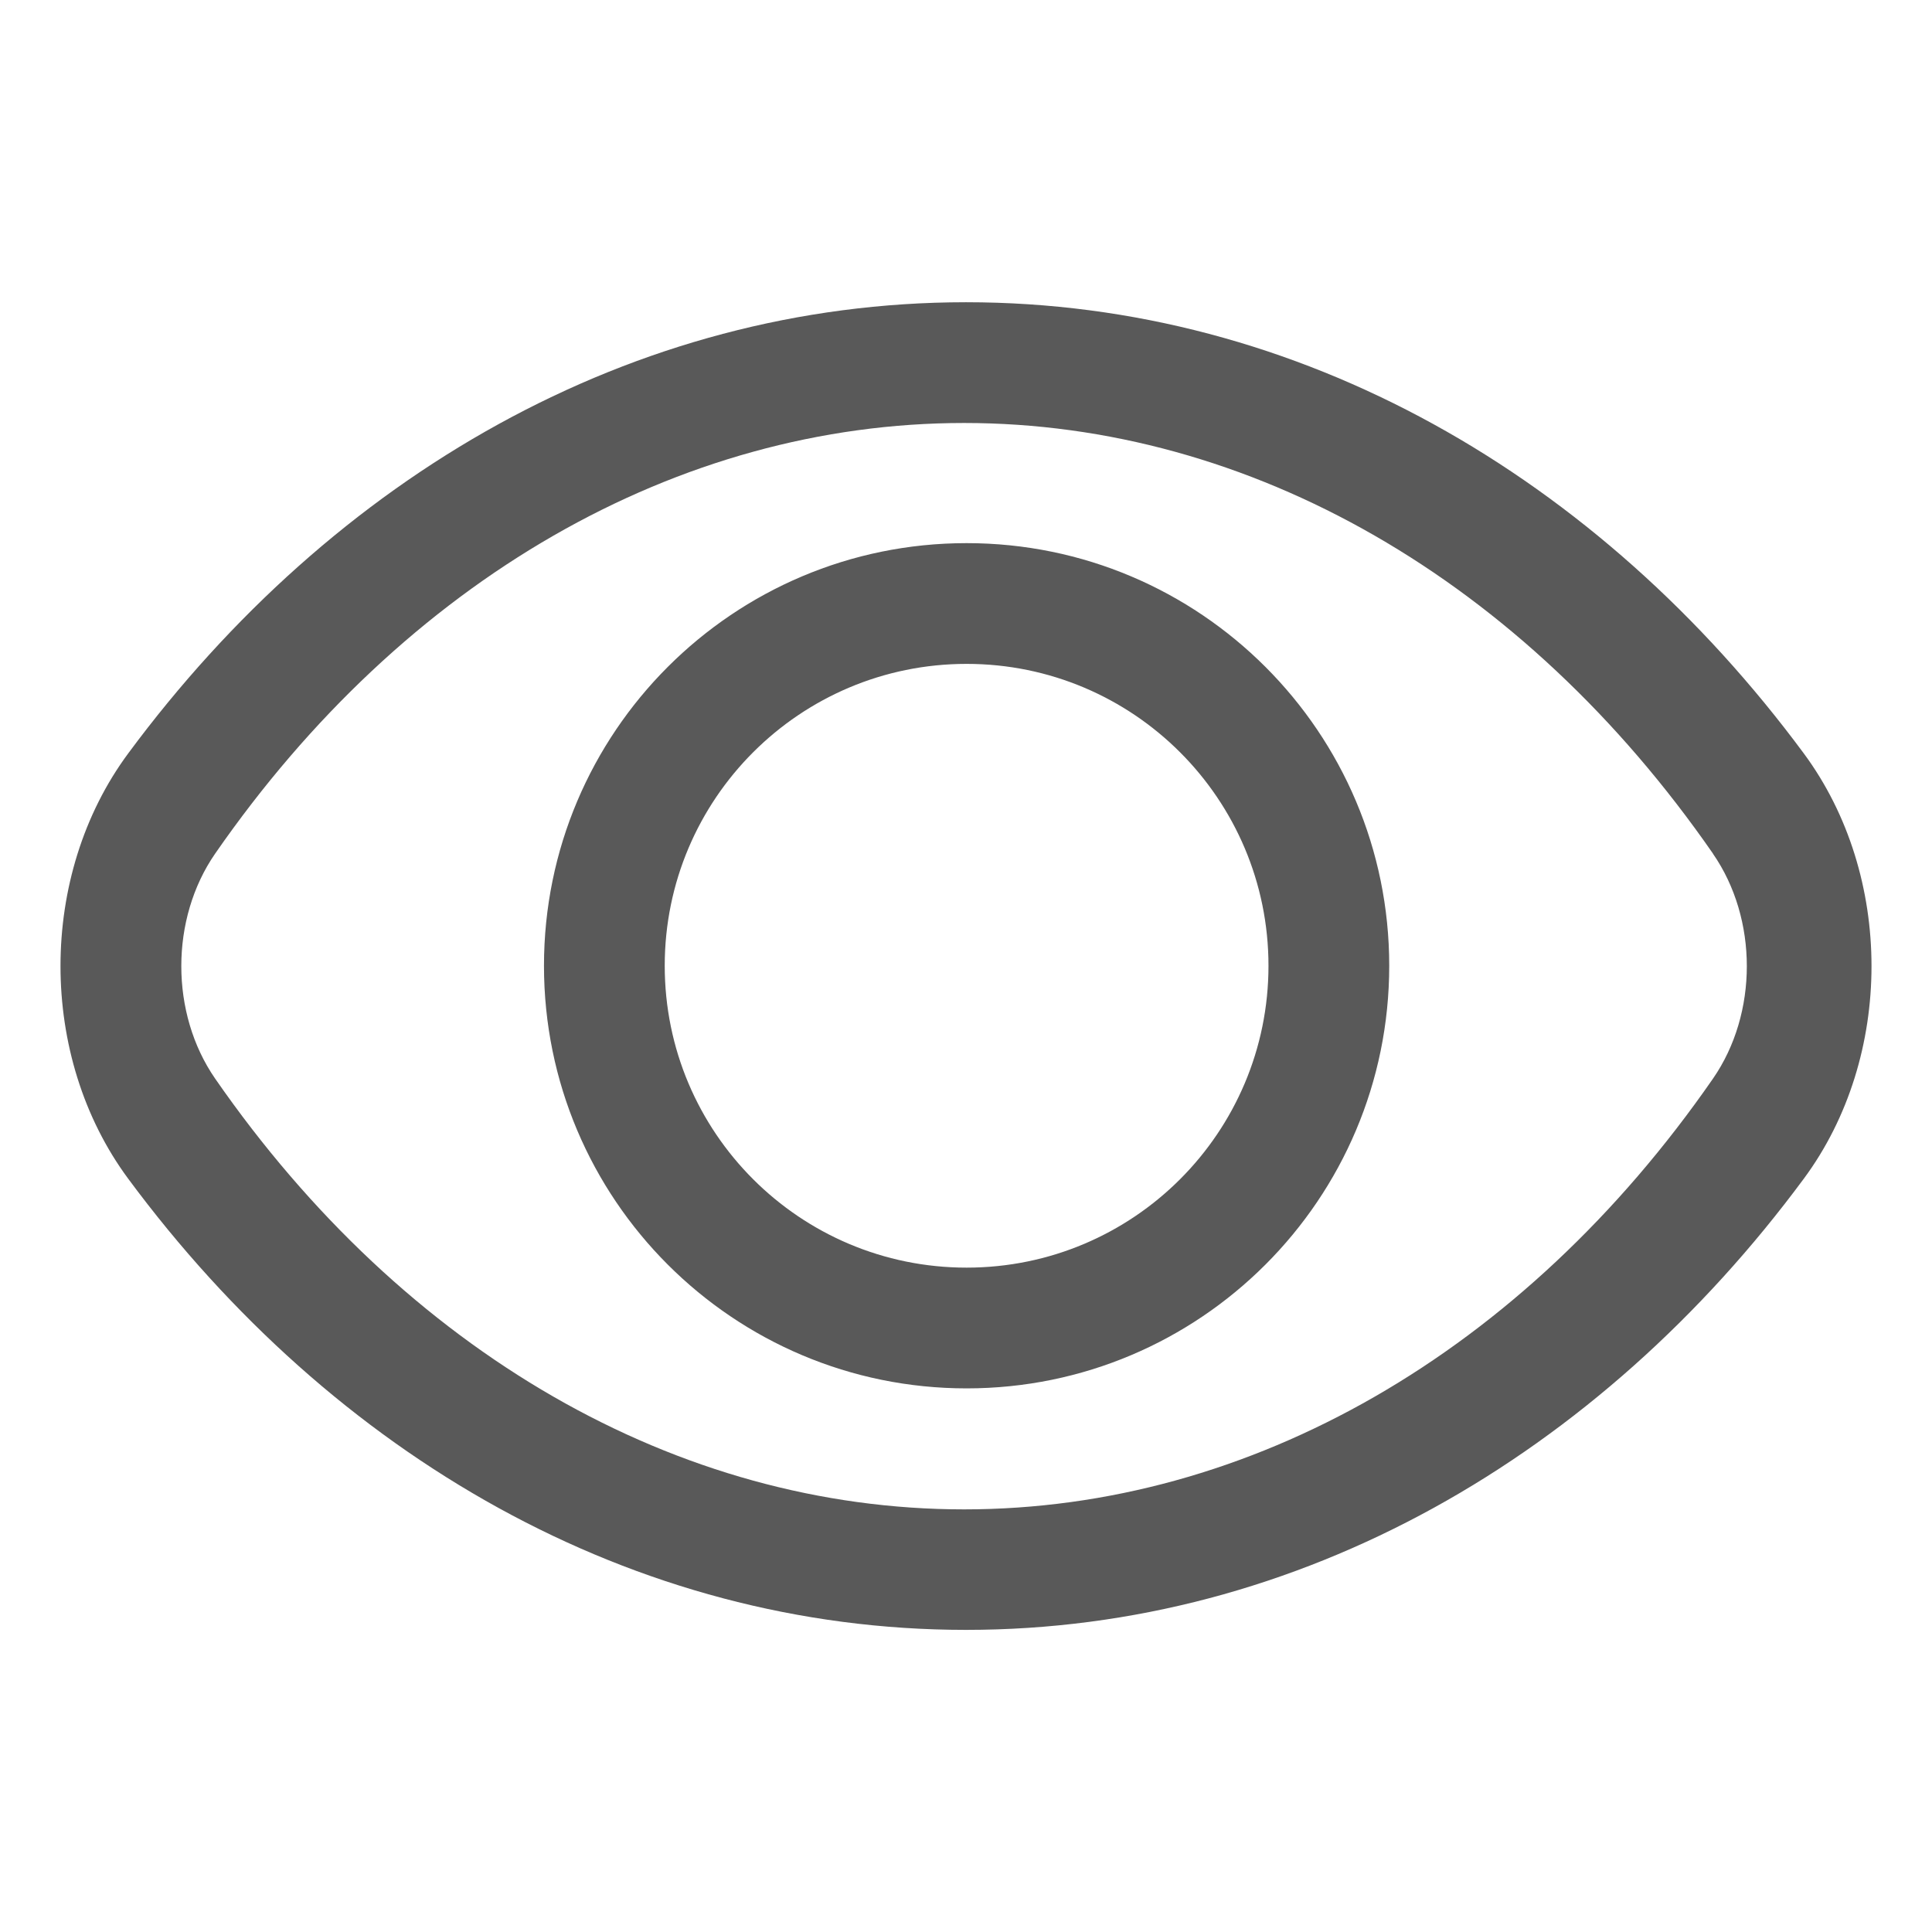 <svg height="16" viewBox="0 0 16 16" width="16" xmlns="http://www.w3.org/2000/svg"><path d="m14.938 9.762c-1.693 2.289-4.171 3.736-6.938 3.736-2.766 0-5.244-1.447-6.938-3.736-.748-1.01-.748-2.513 0-3.523 1.694-2.289 4.171-3.736 6.938-3.736 2.767 0 5.244 1.447 6.938 3.736.748 1.011.748 2.513 0 3.523zm-.752-2.693c-1.571-2.267-3.832-3.566-6.202-3.566s-4.632 1.3-6.202 3.566c-.374.54-.374 1.324 0 1.864 1.571 2.267 3.832 3.567 6.202 3.567s4.632-1.3 6.202-3.567c.374-.54.374-1.323 0-1.863zm-6.181 4.429c-1.933 0-3.5-1.567-3.5-3.5s1.567-3.5 3.5-3.5 3.5 1.567 3.5 3.5-1.567 3.5-3.5 3.5zm0-6c-1.381 0-2.5 1.119-2.5 2.5s1.119 2.5 2.5 2.5 2.5-1.119 2.5-2.5-1.119-2.5-2.5-2.5z" fill="#595959"/></svg>